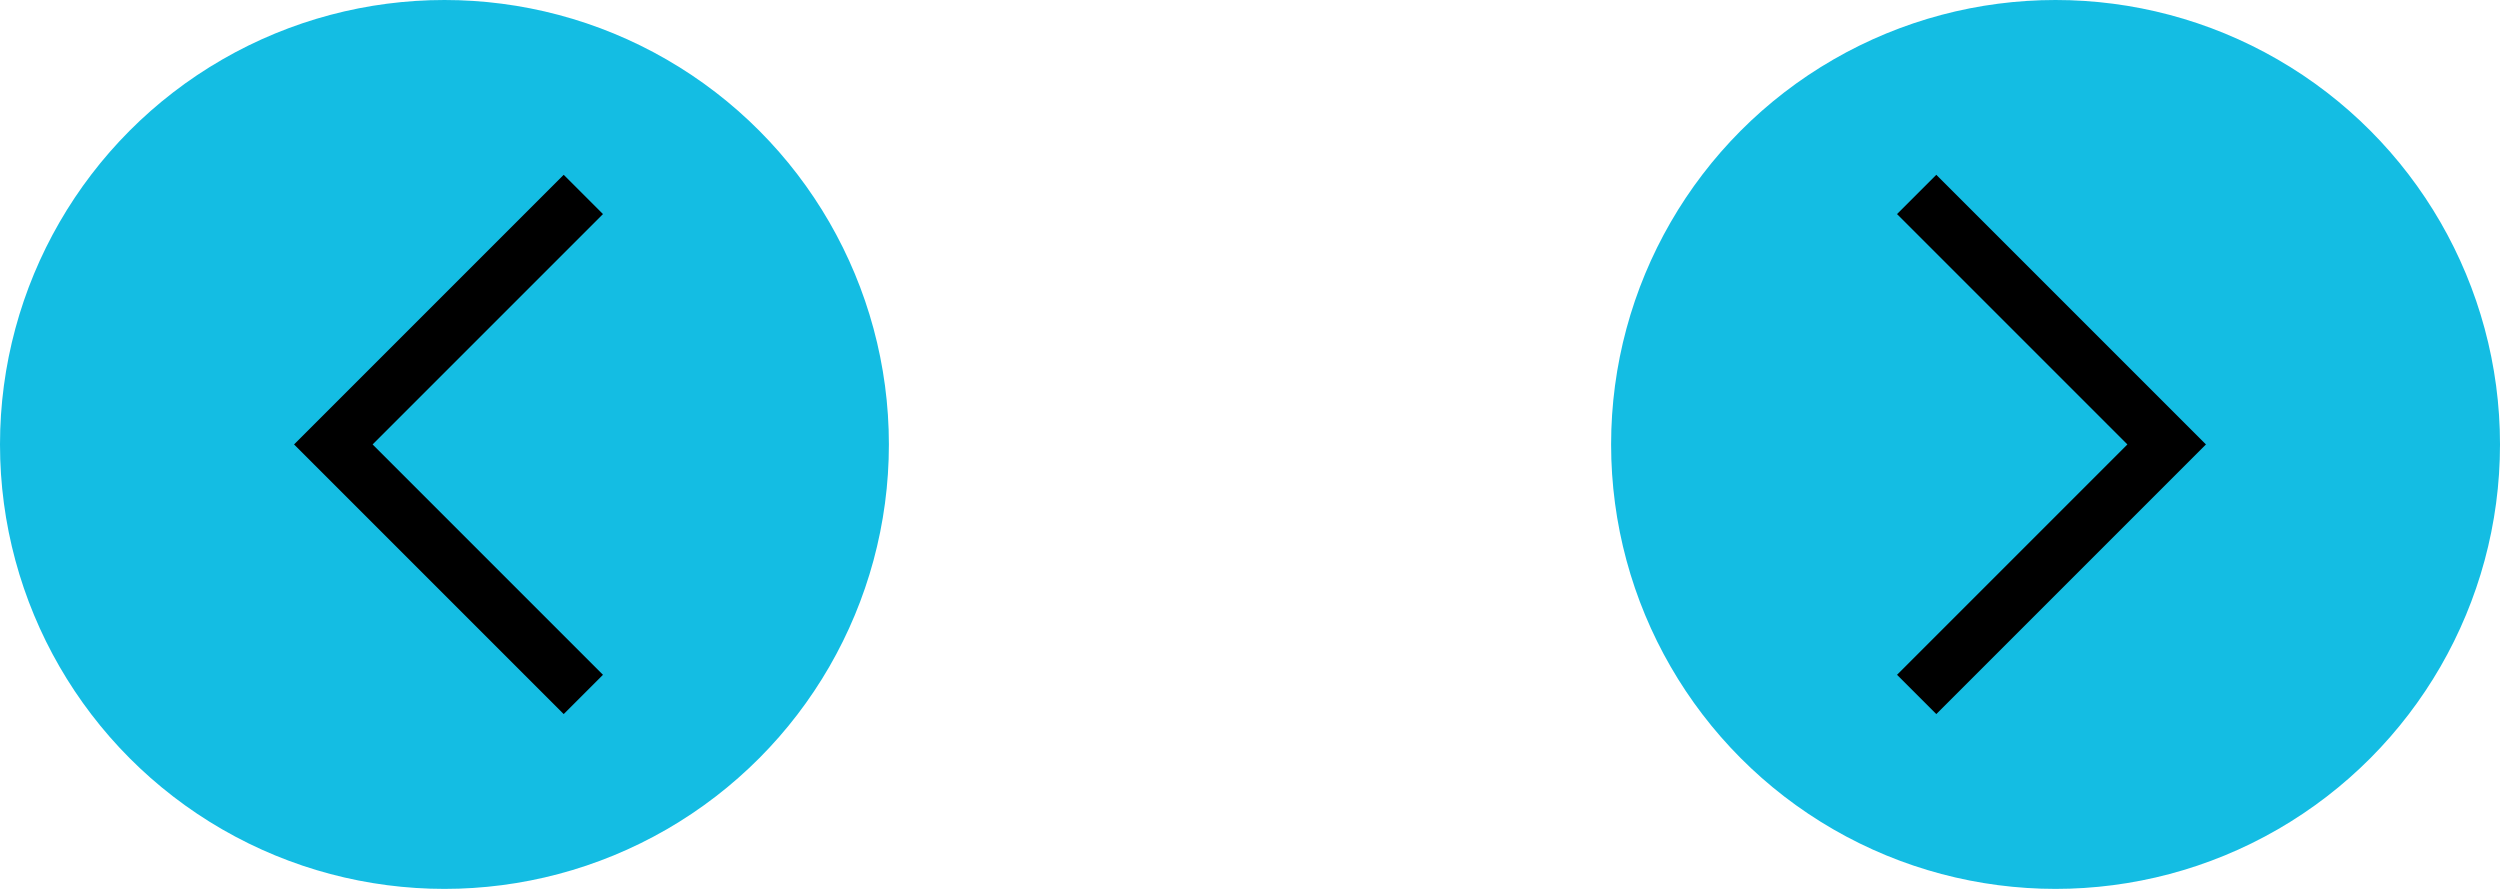 <svg width="90" height="32" viewBox="0 0 90 32" fill="none" xmlns="http://www.w3.org/2000/svg">
<g id="Group 37">
<g id="Group 35">
<circle id="Ellipse 12" cx="74" cy="16" r="16" fill="#14BDE3"/>
<path id="Vector 1" d="M69 7L78 16L69 25" stroke="black" stroke-width="2"/>
</g>
<g id="Group 36">
<circle id="Ellipse 12_2" cx="16" cy="16" r="16" transform="rotate(-180 16 16)" fill="#14BDE3"/>
<path id="Vector 1_2" d="M21 25L12 16L21 7" stroke="black" stroke-width="2"/>
</g>
</g>
</svg>

